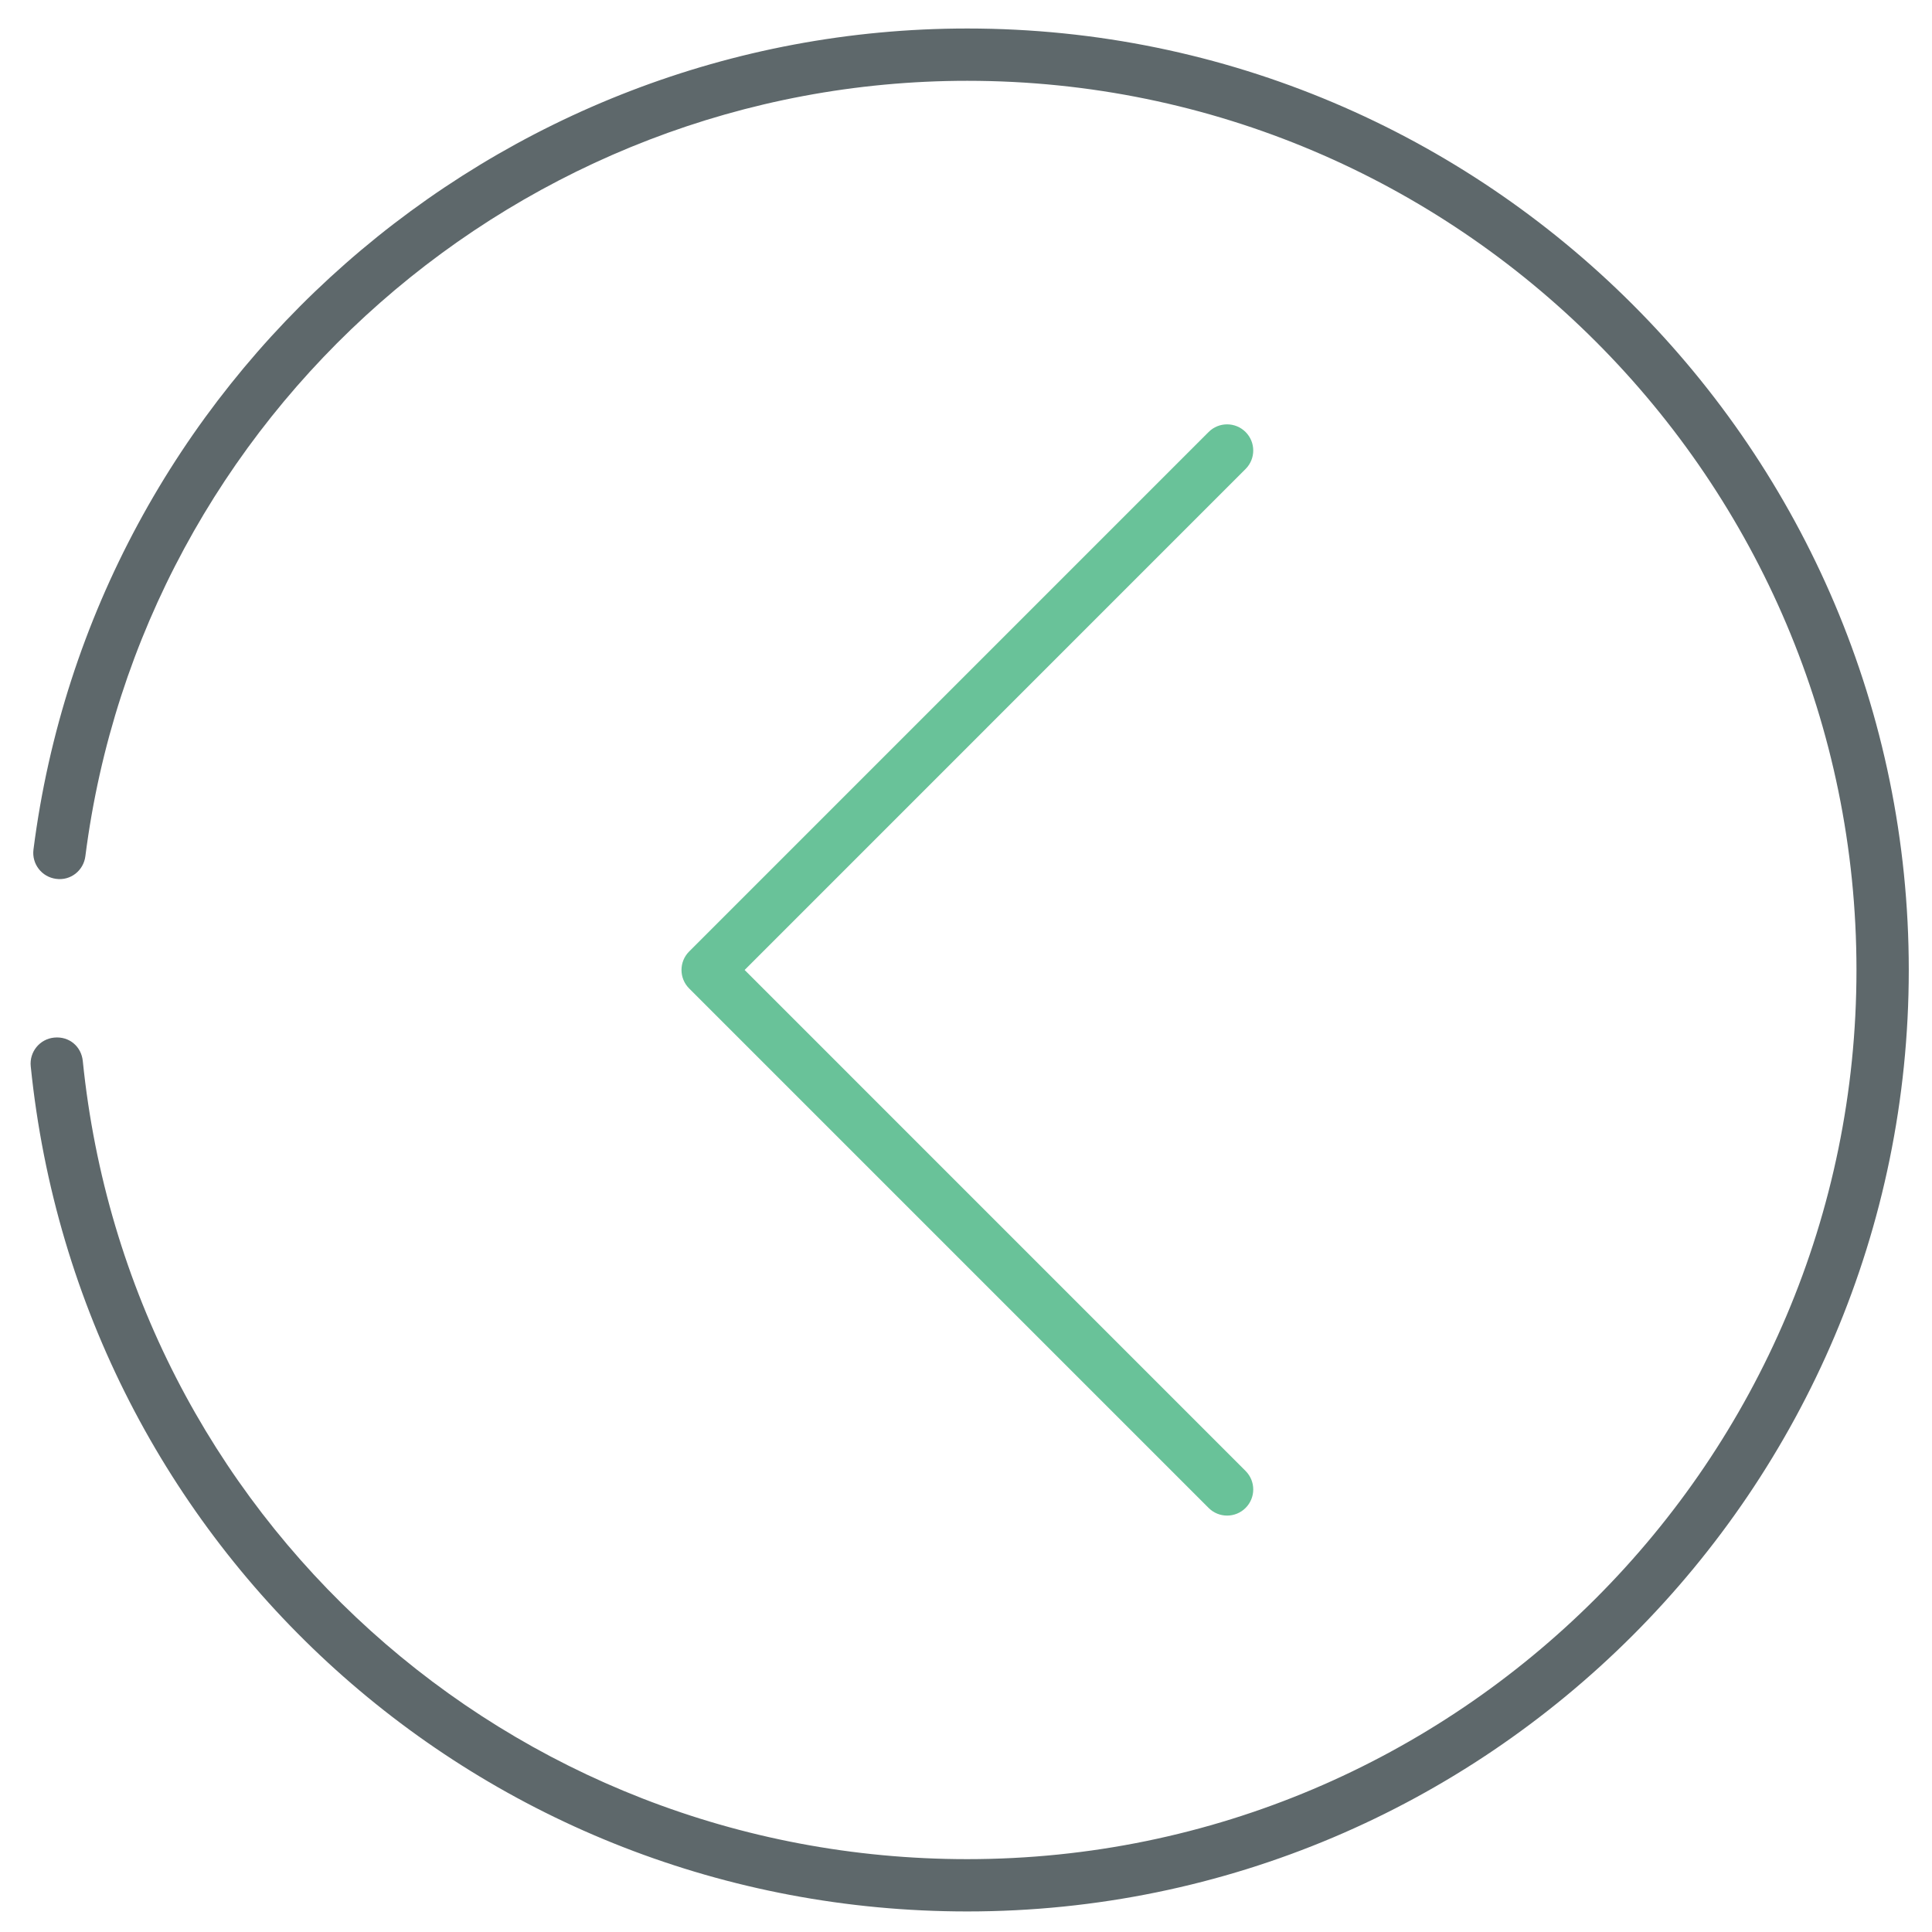 <svg xmlns="http://www.w3.org/2000/svg" xmlns:xlink="http://www.w3.org/1999/xlink" id="Layer_1" width="512" height="512" x="0" y="0" enable-background="new 0 0 512 512" version="1.1" viewBox="0 0 512 512" xml:space="preserve"><path fill="#5E686B" d="M256.346,506.553c-128.527,0-235.227-96.297-248.201-223.984c-0.386-3.816,2.39-7.215,6.193-7.594	c4.047-0.406,7.215,2.396,7.601,6.188c12.25,120.594,113.021,211.53,234.407,211.53c129.934,0,235.639-105.704,235.639-235.64	c0-129.935-105.705-235.639-235.639-235.639c-118.293,0-218.772,88.344-233.724,205.494c-0.48,3.79-3.905,6.538-7.756,5.997	c-3.798-0.487-6.478-3.953-5.997-7.756C24.7,101.102,131.095,7.553,256.346,7.553c137.568,0,249.5,111.924,249.5,249.5	C505.846,394.621,393.914,506.553,256.346,506.553z"/><path fill="#69C299" d="M325.191,401.646c-1.771,0-3.546-0.678-4.898-2.03L182.634,261.953c-2.707-2.707-2.707-7.094,0-9.8	l137.657-137.664c2.707-2.708,7.093-2.708,9.8,0c2.707,2.707,2.707,7.093,0,9.8L197.334,257.053l132.757,132.765	c2.707,2.707,2.707,7.093,0,9.8C328.738,400.97,326.964,401.646,325.191,401.646z"/></svg>